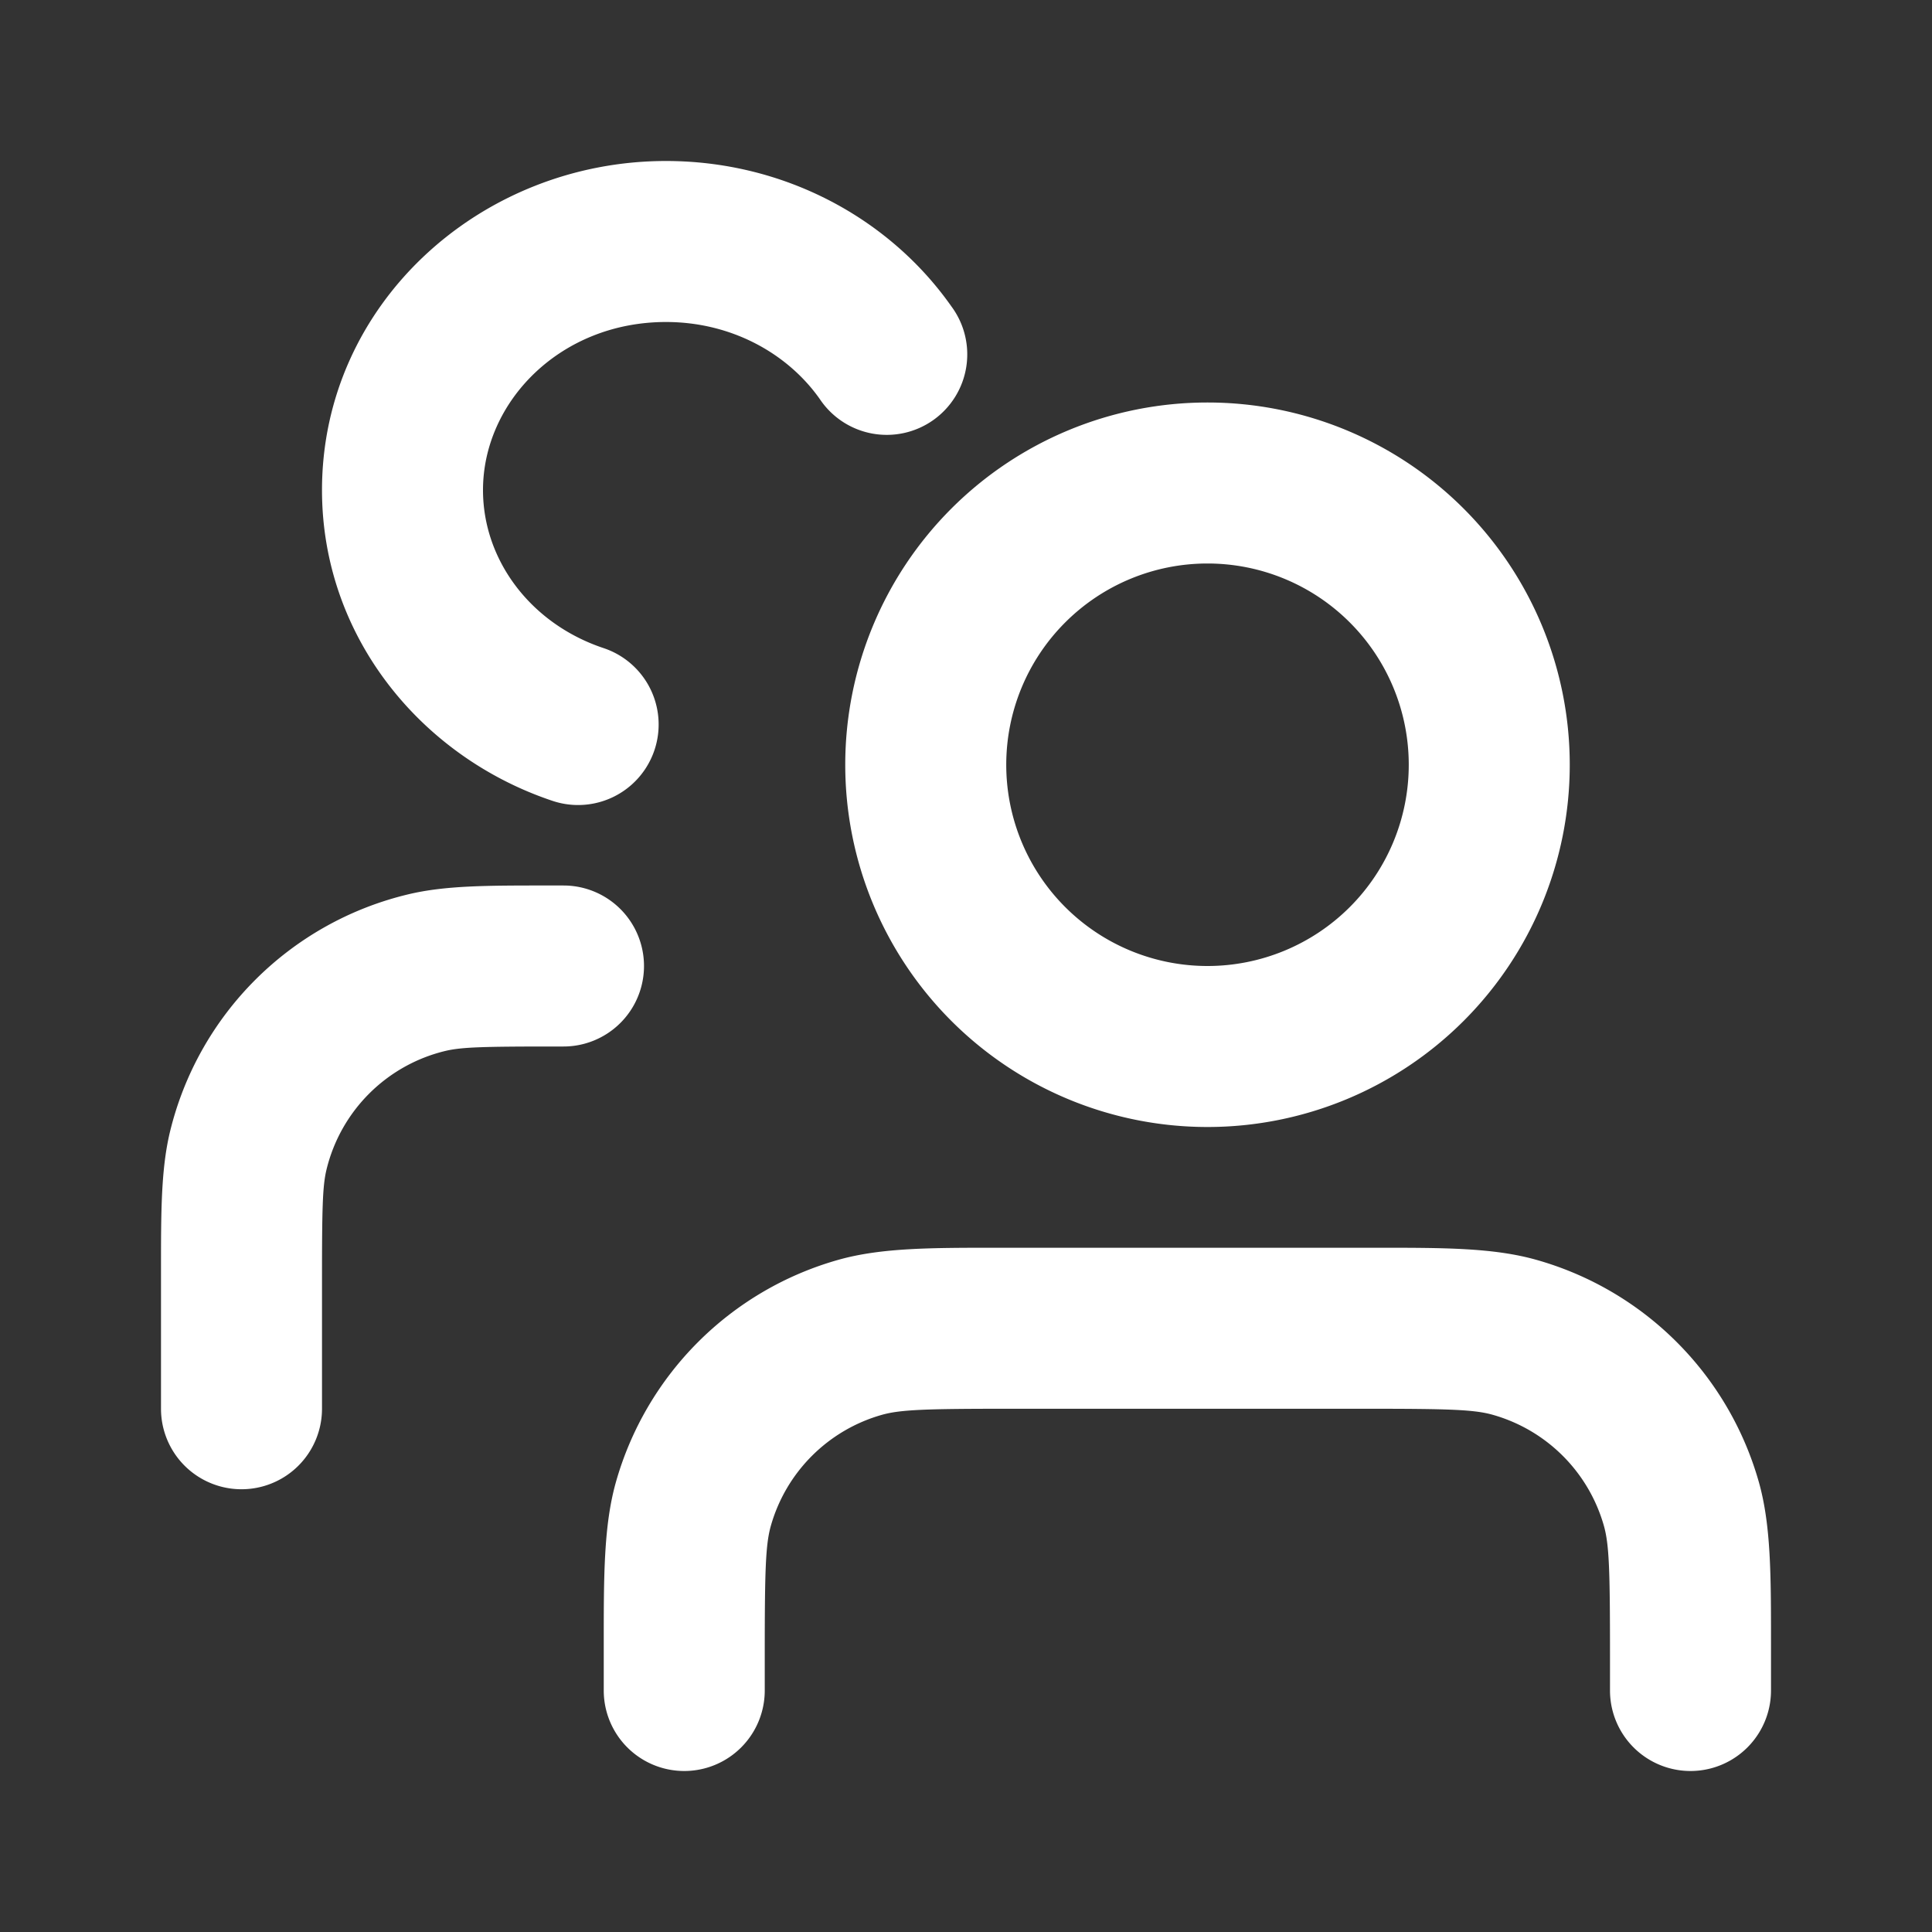 <svg width="24" height="24" fill="none" xmlns="http://www.w3.org/2000/svg"><rect width="100%" height="100%" fill="#333333" stroke="none"/><path fill-rule="evenodd" clip-rule="evenodd" d="M12.406 15.5h4.689c.835 0 1.455-.001 1.99.15a4 4 0 0 1 2.765 2.764c.15.536.15 1.156.15 1.991V21a1 1 0 0 1-2 0v-.45c0-1.044-.01-1.36-.075-1.593a2 2 0 0 0-1.382-1.382c-.233-.066-.549-.075-1.593-.075h-4.4c-1.044 0-1.36.01-1.593.075a2 2 0 0 0-1.382 1.382c-.065.233-.075.549-.075 1.593V21a1 1 0 0 1-2 0v-.45-.145c0-.835 0-1.455.15-1.99a4 4 0 0 1 2.764-2.765c.536-.151 1.156-.15 1.992-.15zM6.776 11H7a1 1 0 1 1 0 2h-.1c-.894 0-1.166.007-1.367.055a2 2 0 0 0-1.478 1.478C4.007 14.734 4 15.006 4 15.9v1.6a1 1 0 1 1-2 0v-1.6-.124c0-.716 0-1.247.11-1.71a4 4 0 0 1 2.956-2.955c.463-.112.994-.111 1.71-.111zM15 7a2.5 2.5 0 1 0 0 5 2.5 2.5 0 0 0 0-5zm-4.5 2.5a4.5 4.5 0 1 1 9 0 4.5 4.5 0 0 1-9 0zM8.273 4C6.962 4 6 4.989 6 6.088c0 .87.592 1.661 1.498 1.963a1 1 0 0 1-.633 1.898C5.23 9.403 4 7.906 4 6.088 4 3.776 5.969 2 8.273 2c1.461 0 2.77.705 3.544 1.804a1 1 0 1 1-1.634 1.152C9.785 4.392 9.088 4 8.273 4z" fill="#fff"/></svg>